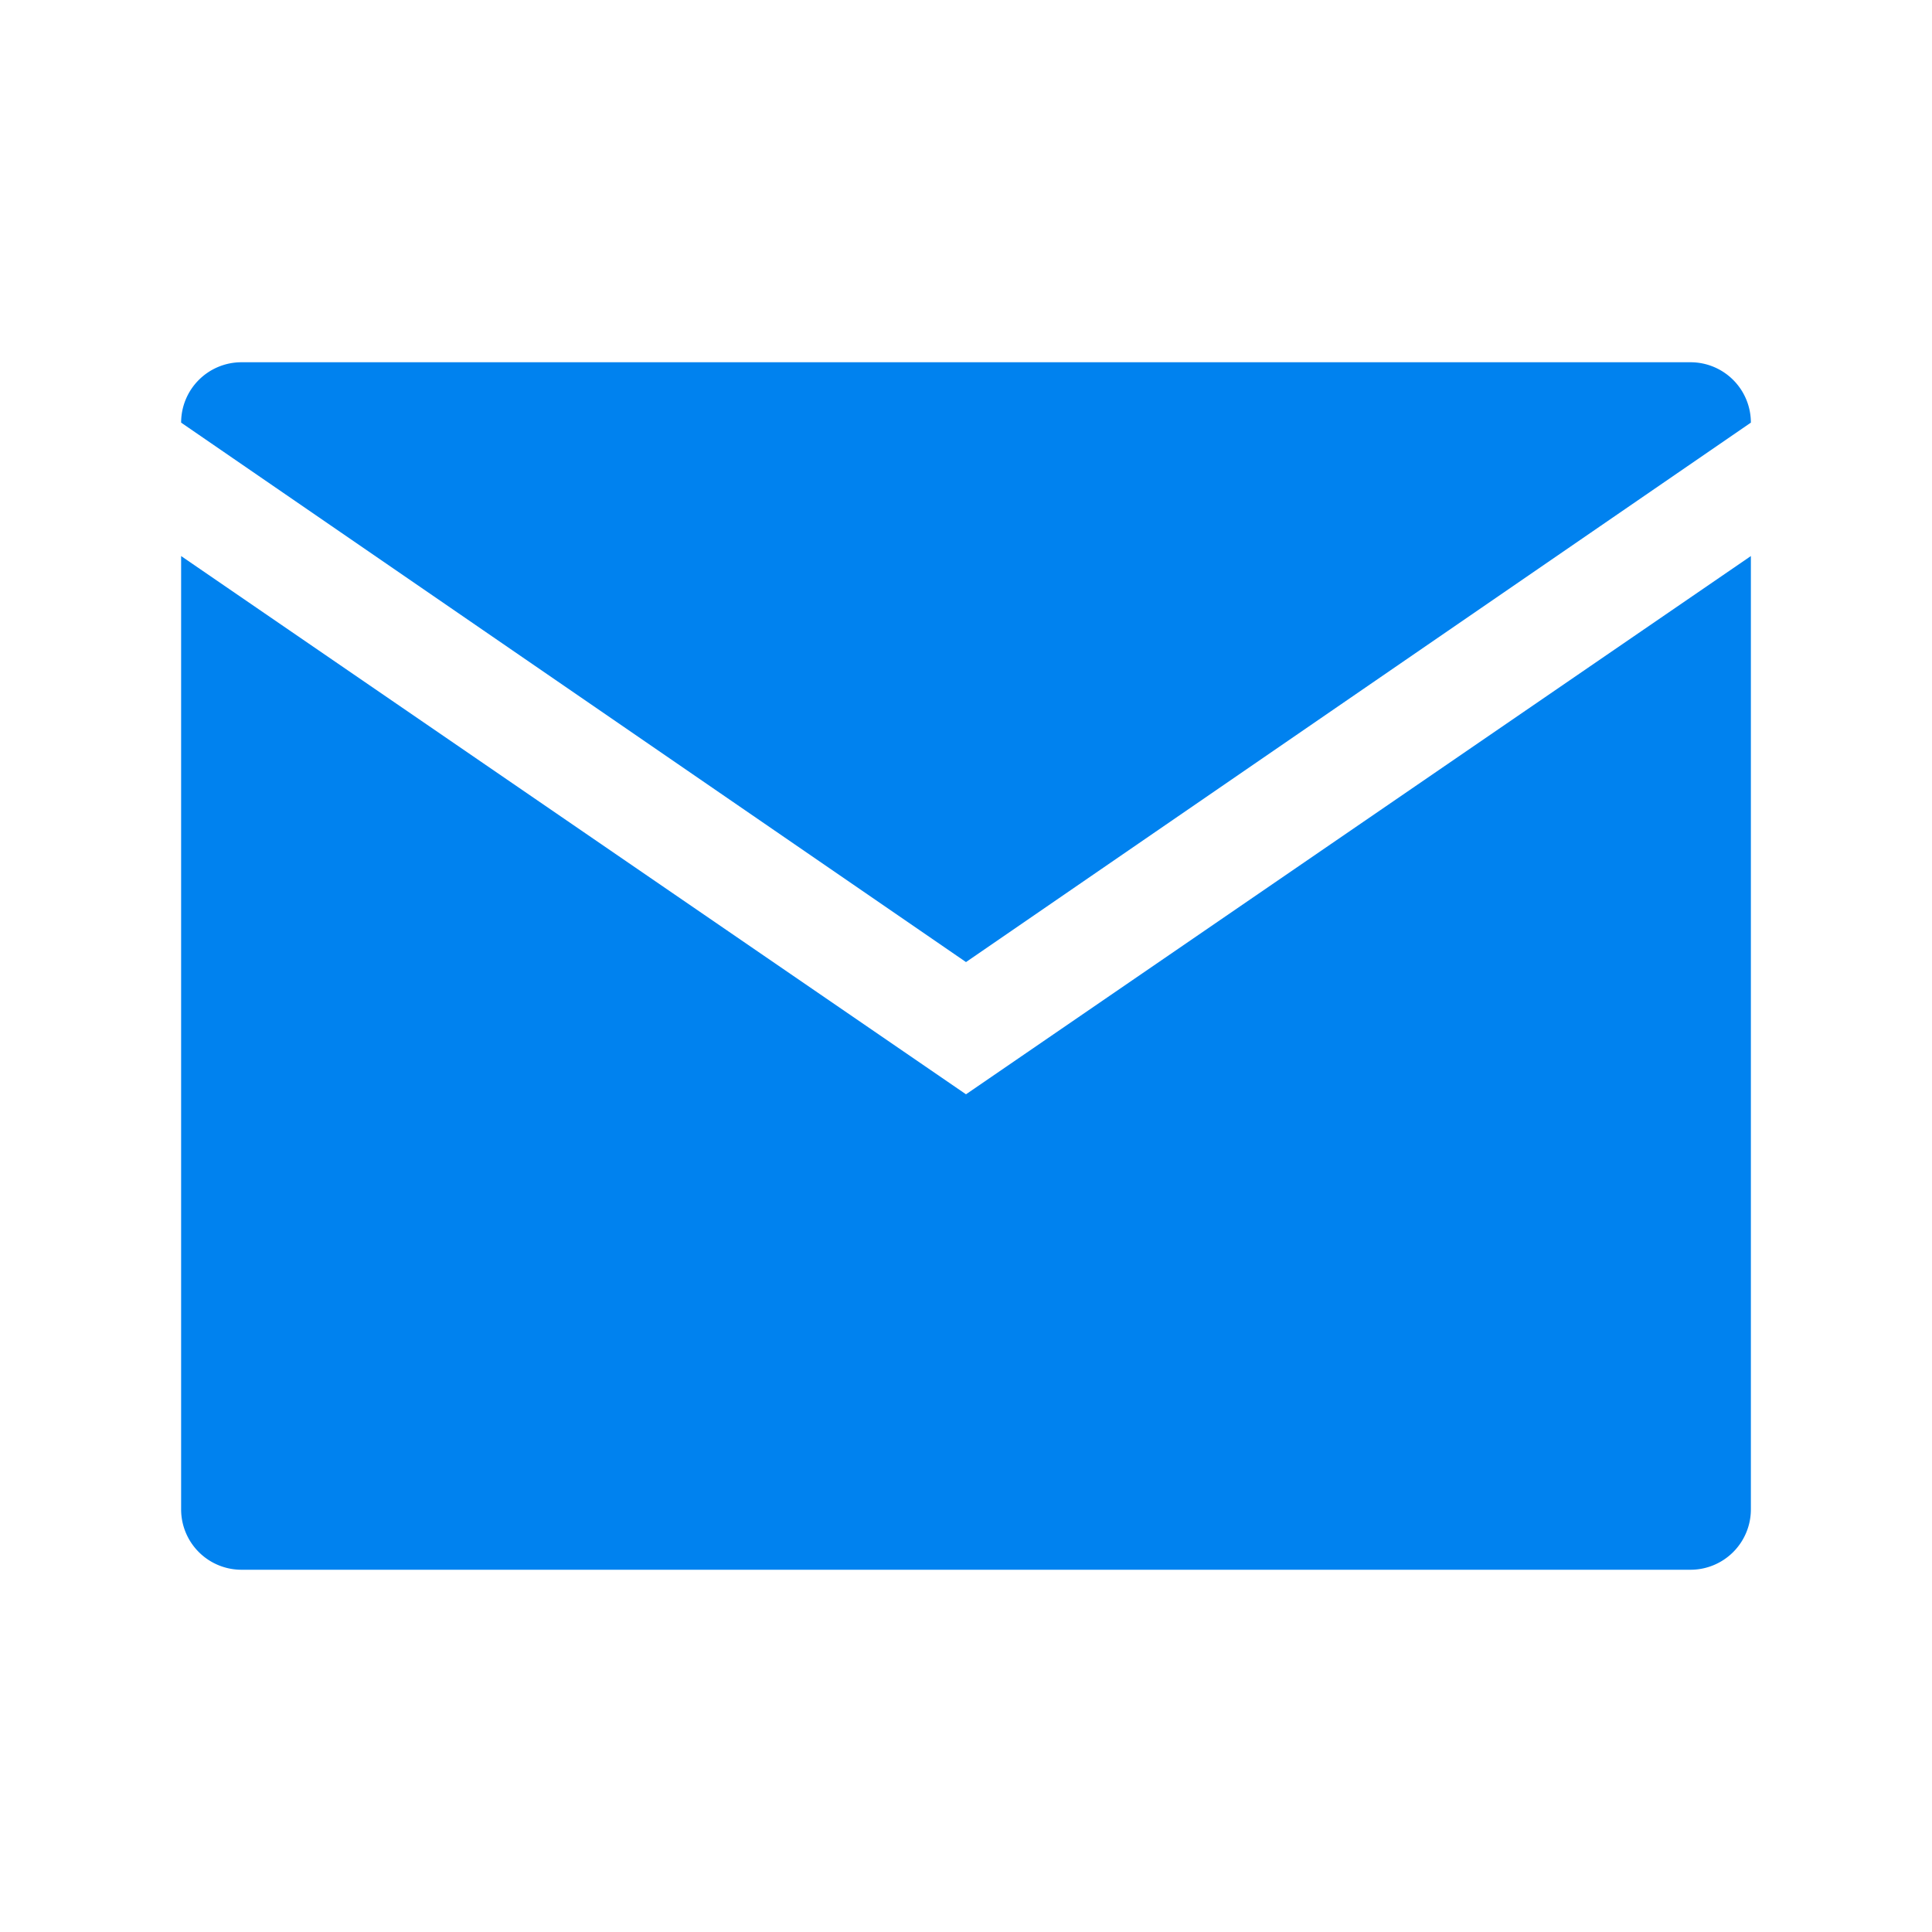 <svg viewBox="0 0 64 64" version="1.1" xmlns="http://www.w3.org/2000/svg"><path fill="#0082ef" d="M32,31.87,58,14v0a2,2,0,0,0-2-2H8a2,2,0,0,0-2,2v0Z"/><path fill="#0082ef" d="M32,36.25,6,18.42V50a2,2,0,0,0,2,2H56a2,2,0,0,0,2-2V18.42Z"/></svg>